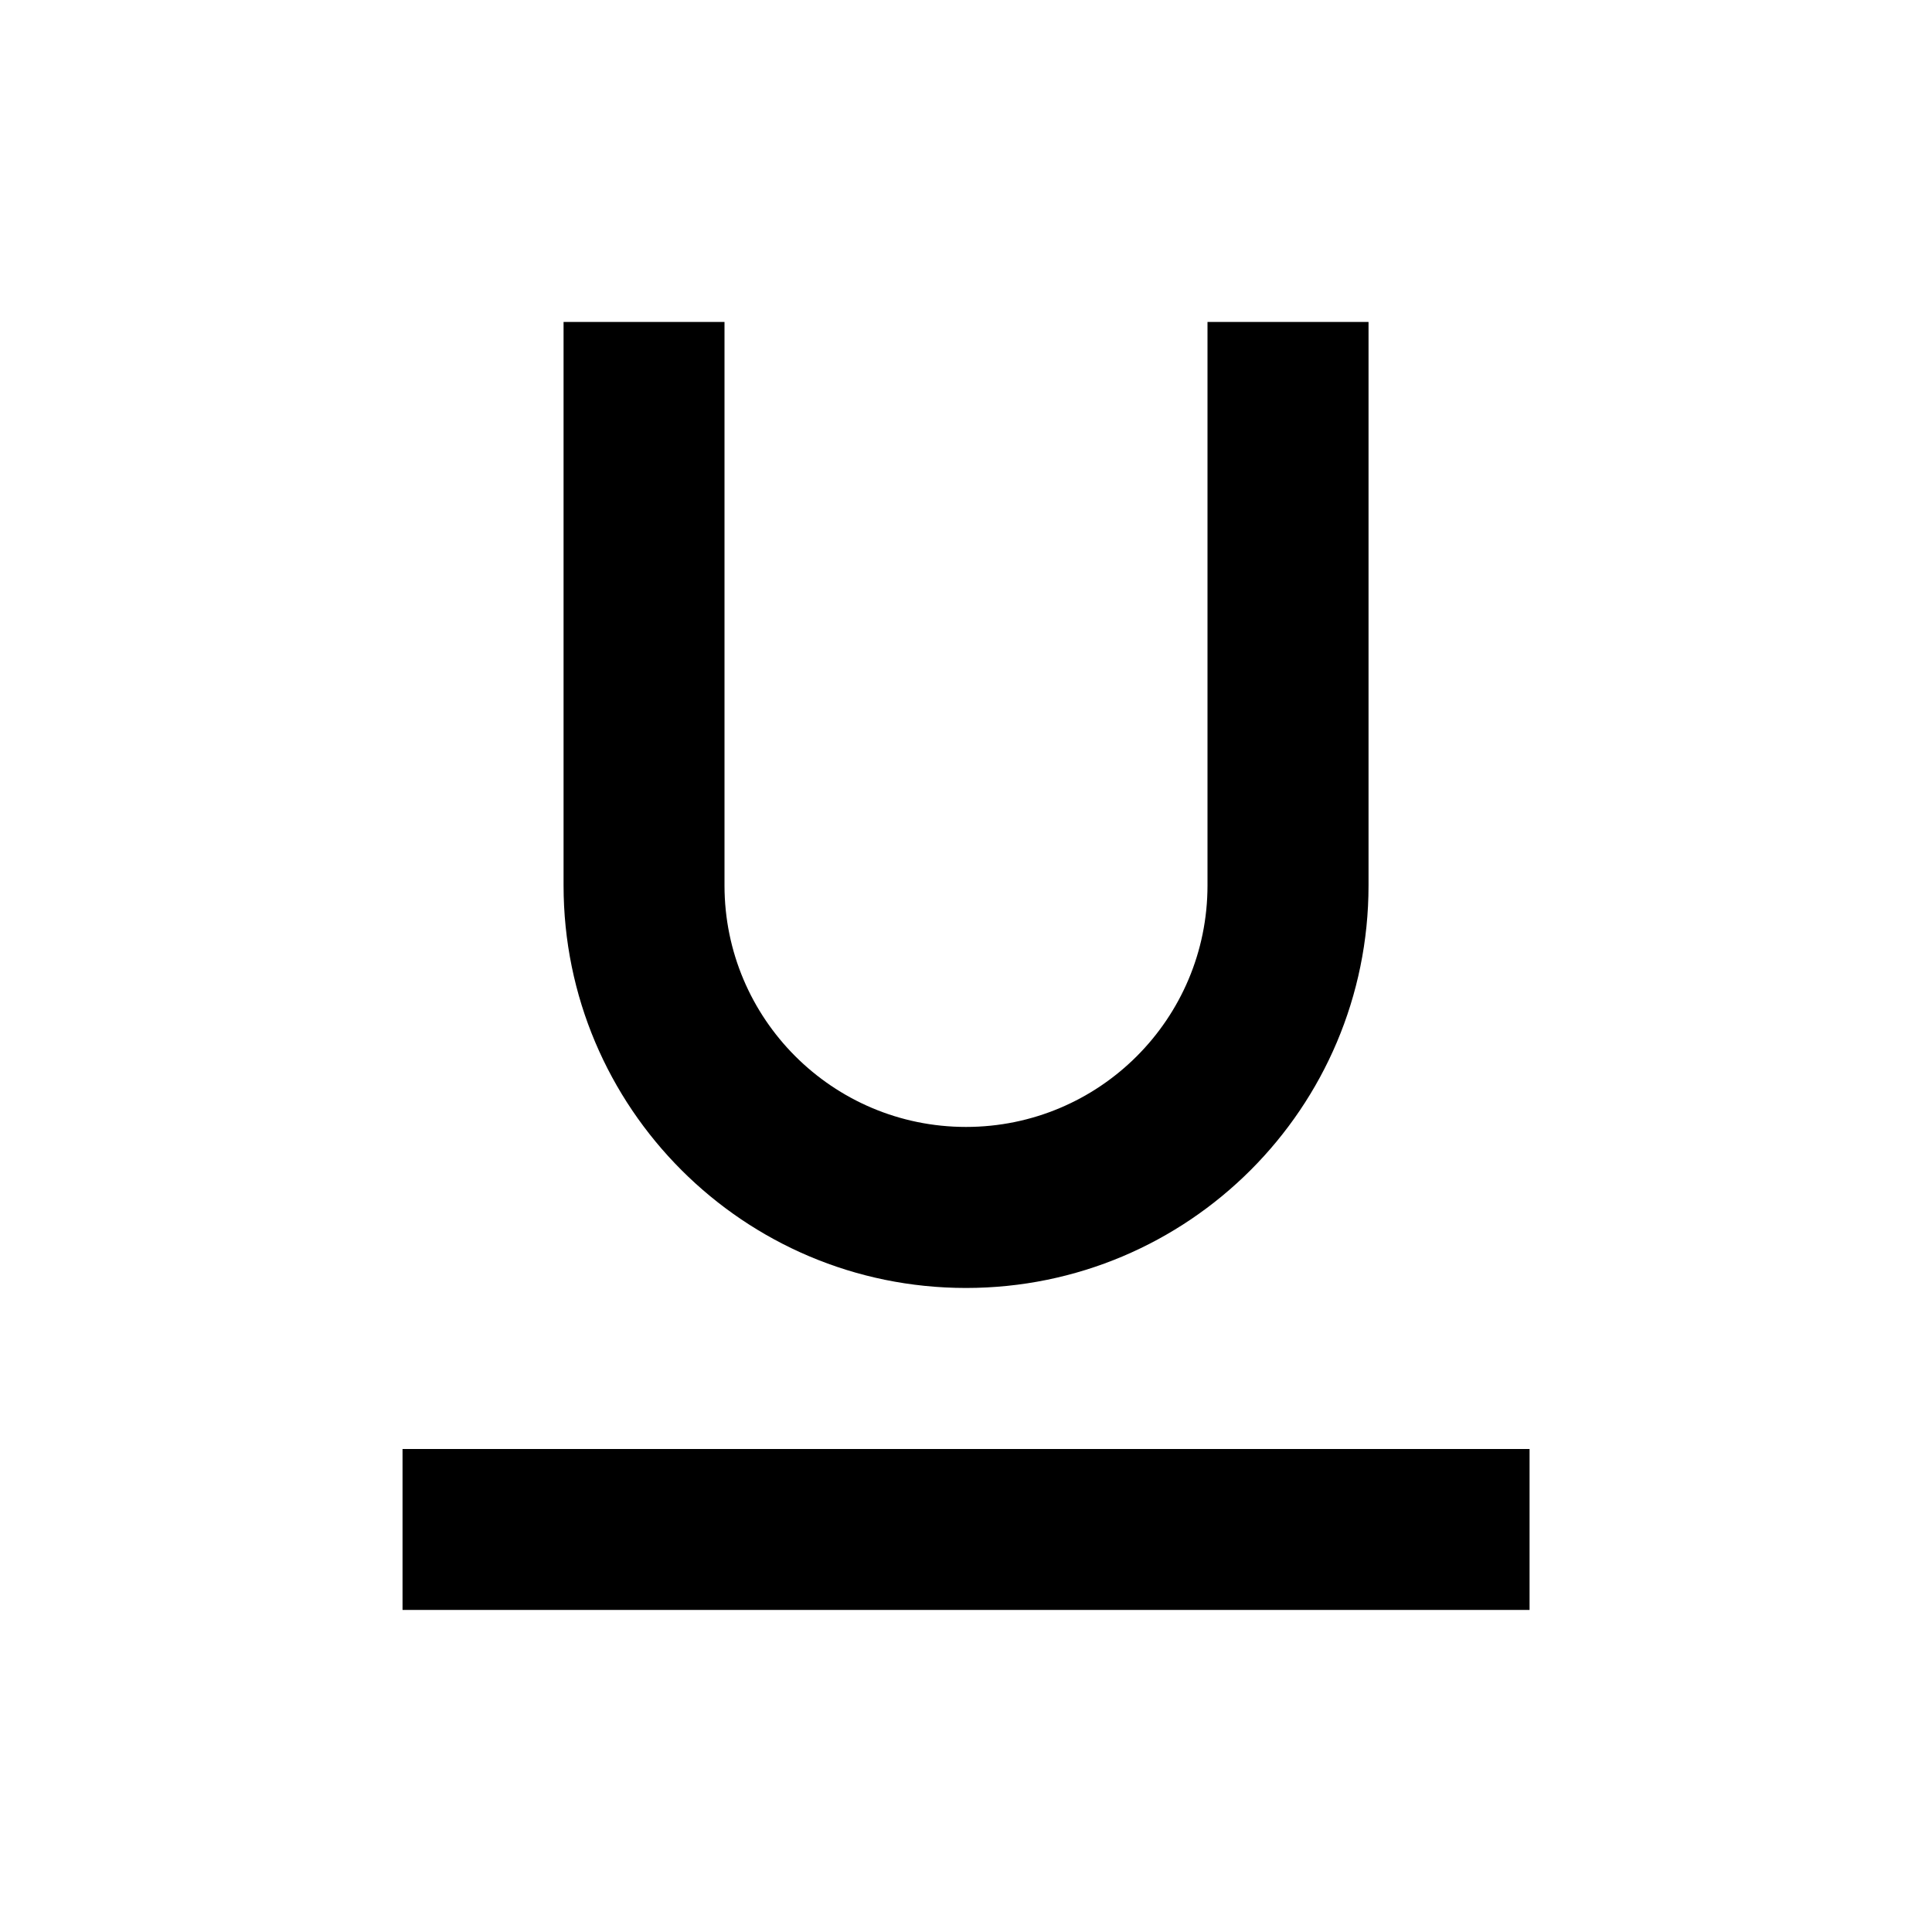 <svg width="20" height="20" viewBox="0 0 20 20" fill="none" xmlns="http://www.w3.org/2000/svg">
<path d="M7.5 3.333H5.834V9.166C5.834 11.467 7.699 13.333 10 13.333C12.302 13.333 14.167 11.467 14.167 9.166V3.333H12.5V9.166C12.5 10.547 11.381 11.666 10 11.666C8.62 11.666 7.5 10.547 7.5 9.166V3.333Z" fill="currentColor"/>
<path d="M15.834 16.666V15H4.167V16.666H15.834Z" fill="currentColor"/>
</svg>
